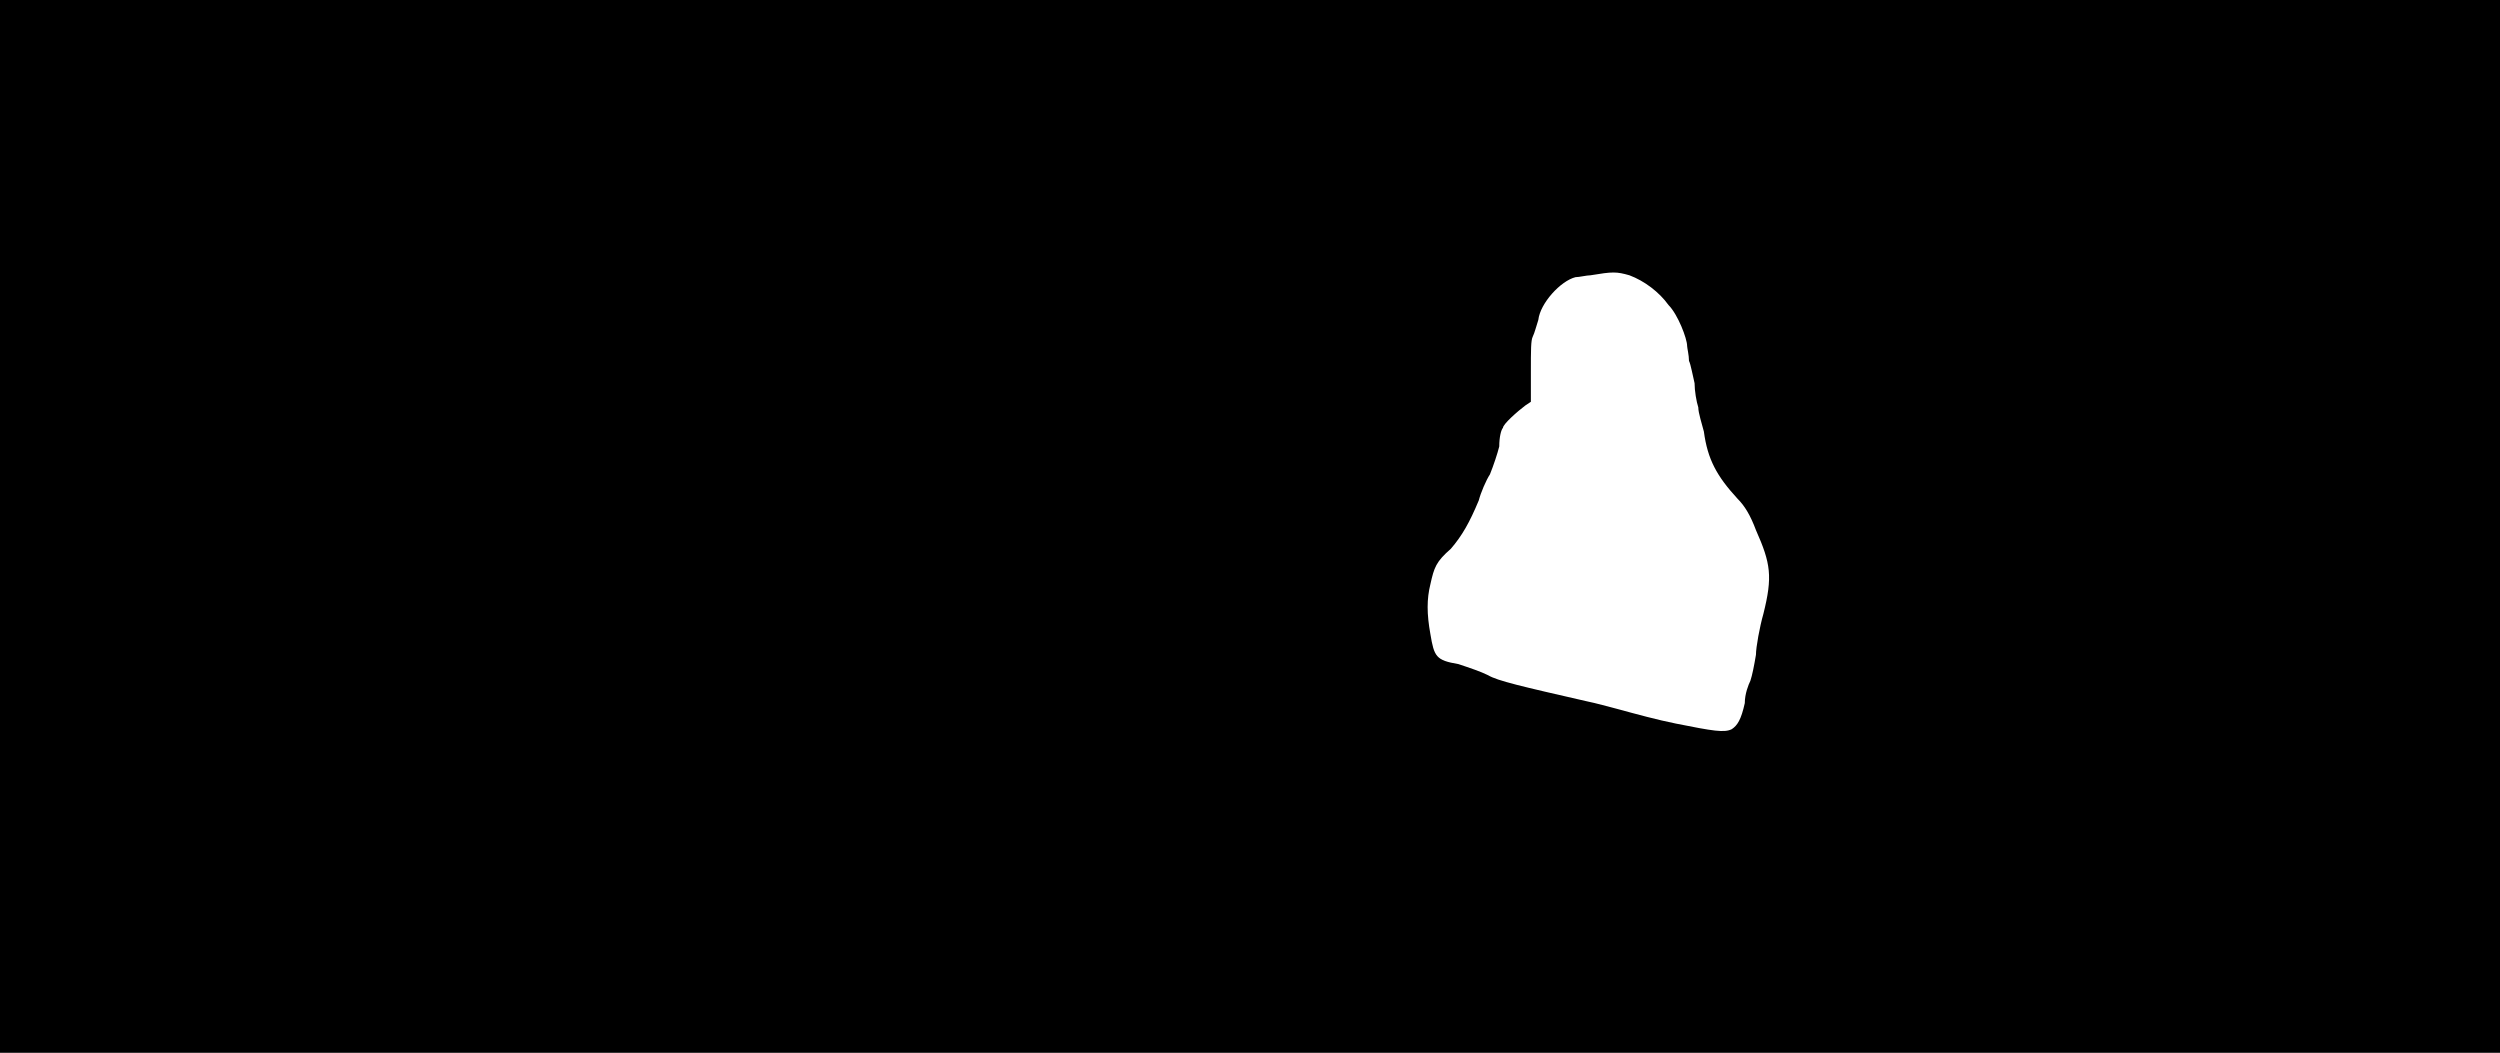 <svg xmlns="http://www.w3.org/2000/svg" width="1344" height="566"><path d="M0 283V0h1344v566H0V283m931 109c3-2 5-5 7-14 0-5 2-10 3-12 1-3 2-8 3-14 0-4 2-15 4-22 5-20 4-27-4-45-3-8-6-13-10-17-11-12-16-21-18-36-1-4-3-10-3-13-1-3-2-9-2-13-1-4-2-10-3-12 0-3-1-7-1-8 0-4-5-17-10-22-5-7-13-13-21-16-7-2-9-2-21 0-2 0-6 1-8 1-8 2-19 14-20 23-1 3-2 7-3 9s-1 7-1 19v16l-3 2c-4 3-12 10-12 12-1 1-2 5-2 10-1 4-3 10-5 15-2 3-5 10-6 14-5 12-9 19-15 26-8 7-9 10-11 19-2 8-2 16 0 27 2 12 3 14 15 16 6 2 12 4 16 6 5 3 18 6 53 14 5 1 12 3 16 4 11 3 22 6 32 8 20 4 26 5 30 3z"/></svg>